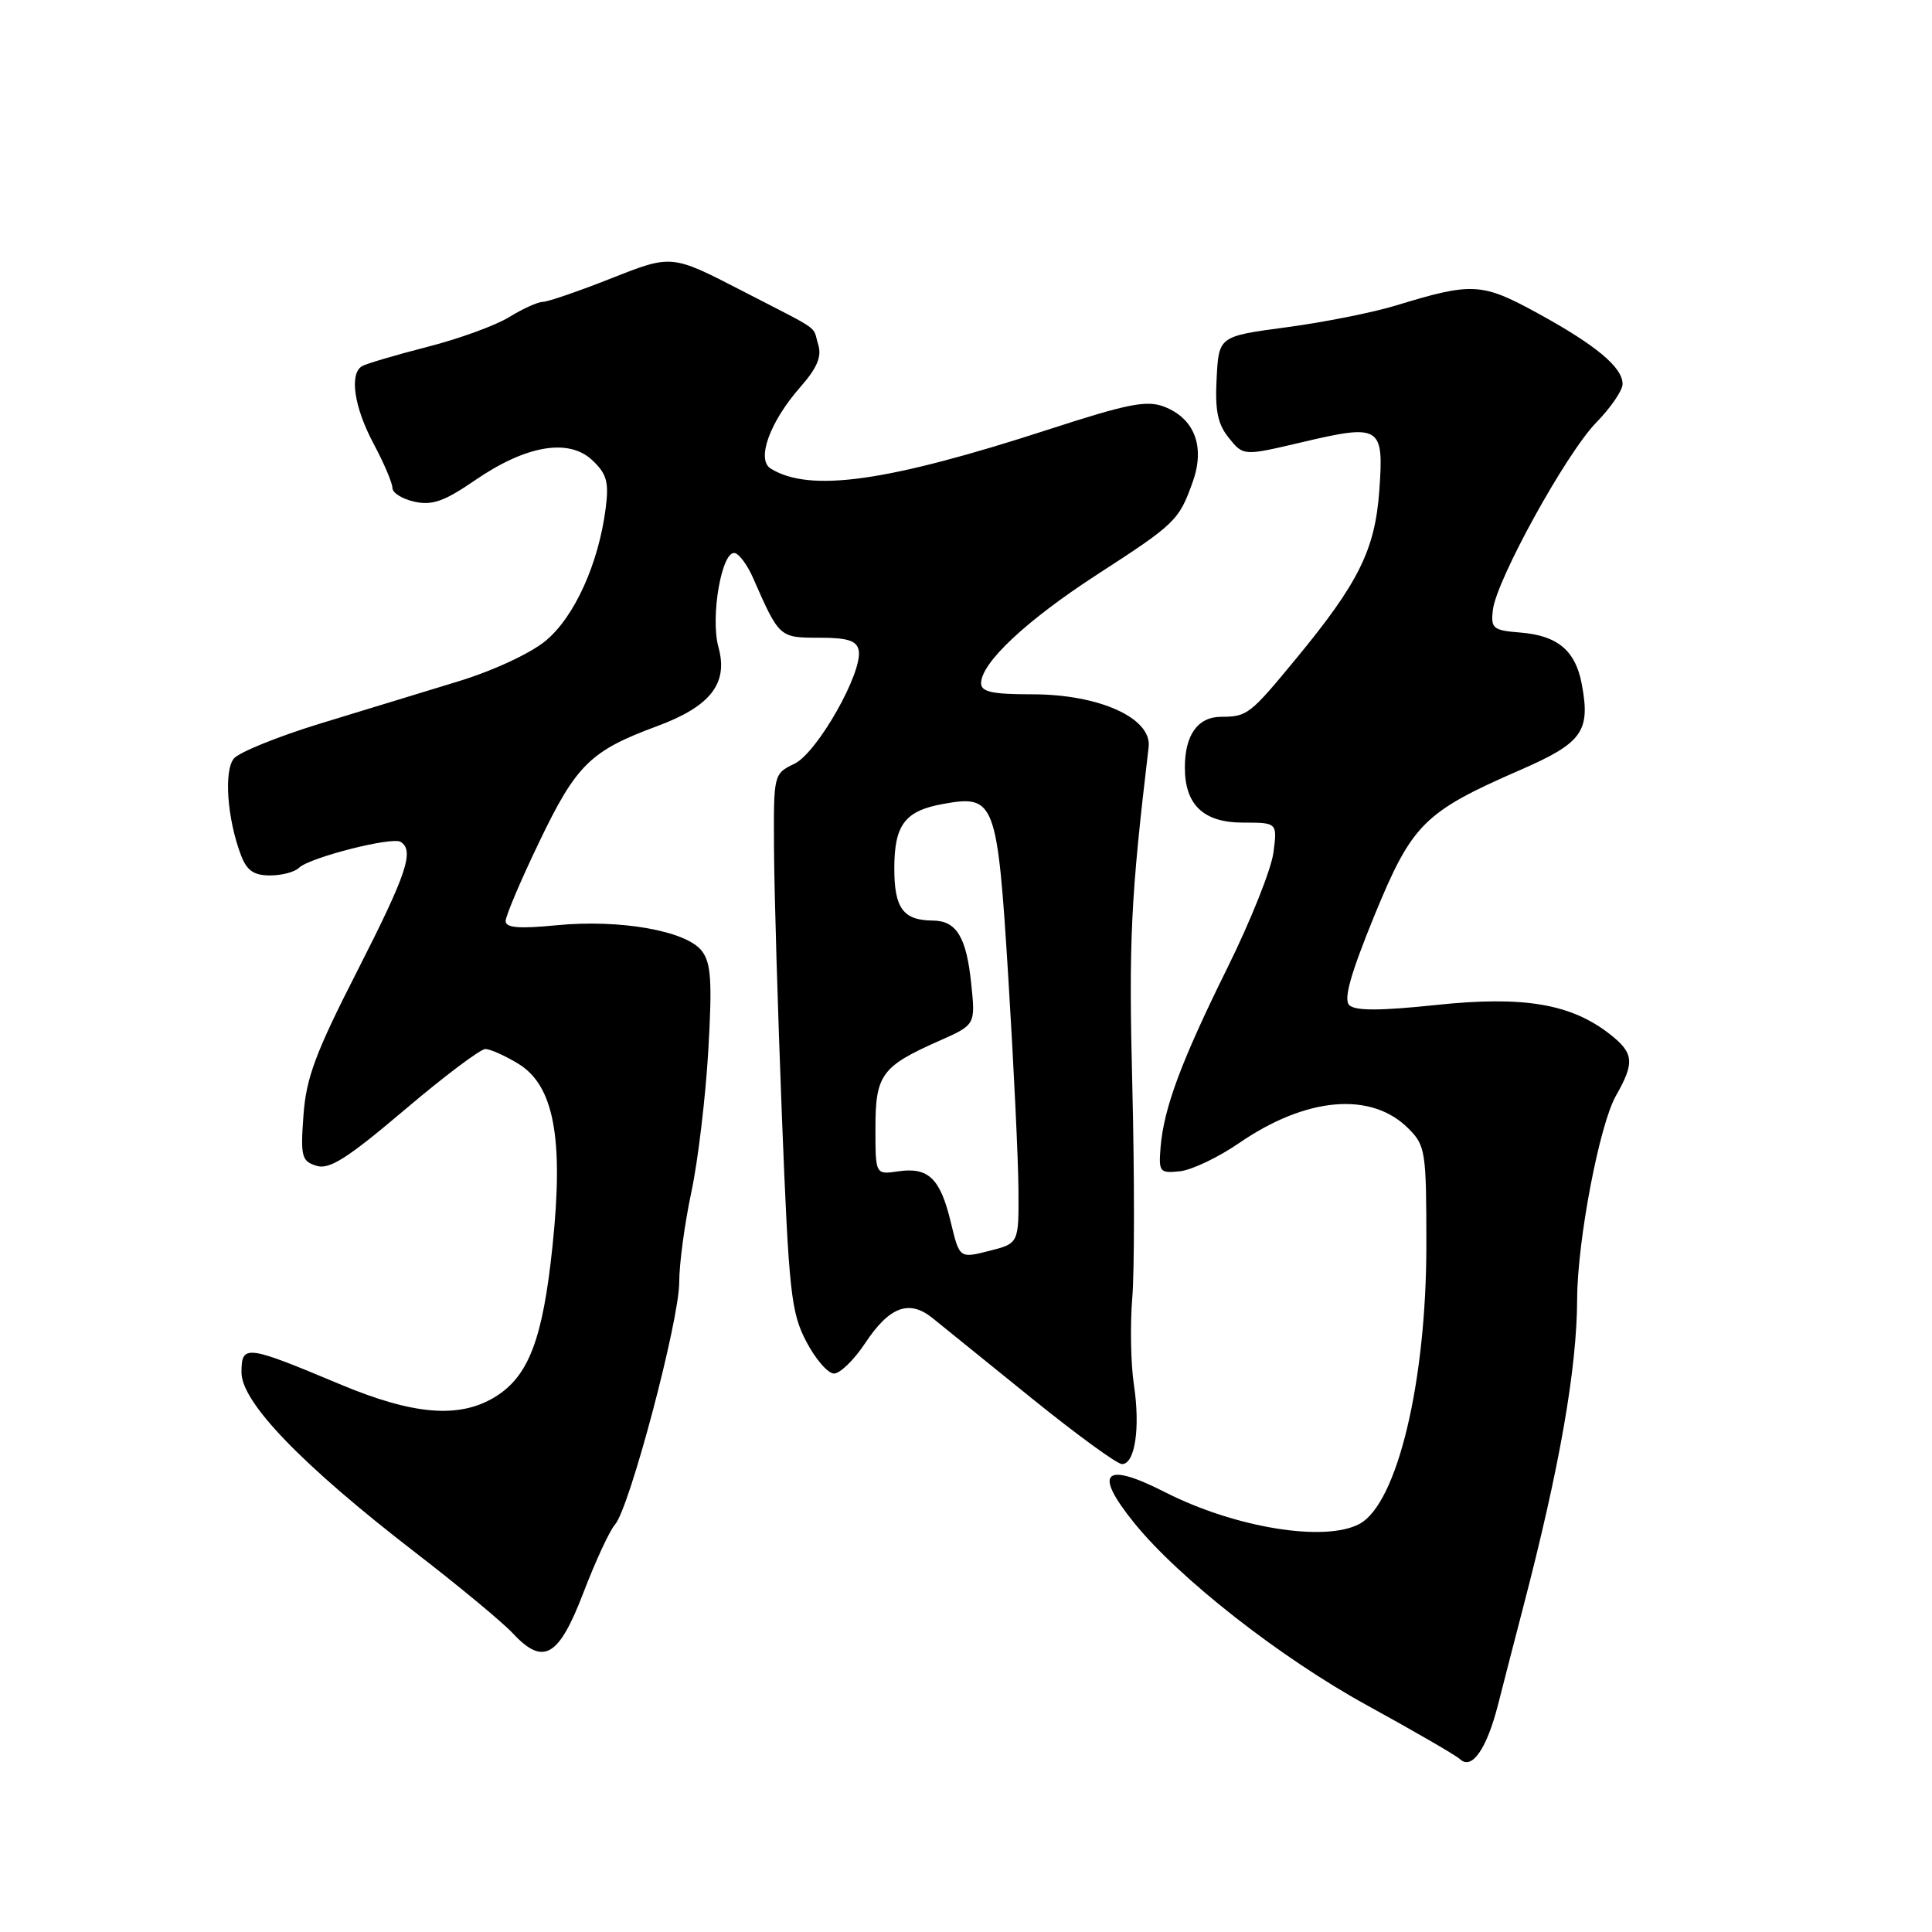 <?xml version="1.0" encoding="UTF-8" standalone="no"?>
<!DOCTYPE svg PUBLIC "-//W3C//DTD SVG 1.1//EN" "http://www.w3.org/Graphics/SVG/1.1/DTD/svg11.dtd" >
<svg xmlns="http://www.w3.org/2000/svg" xmlns:xlink="http://www.w3.org/1999/xlink" version="1.1" viewBox="0 0 256 256">
 <g >
 <path fill="currentColor"
d=" M 198.49 225.91 C 199.24 222.94 200.75 217.12 201.82 213.00 C 206.65 194.49 208.95 181.38 208.98 172.14 C 209.01 164.37 211.93 149.04 214.12 145.19 C 216.62 140.80 216.50 139.54 213.36 137.07 C 208.19 133.00 201.91 131.94 190.33 133.16 C 182.85 133.95 179.55 133.95 178.78 133.18 C 178.01 132.41 178.96 129.05 182.09 121.38 C 187.10 109.16 188.66 107.60 201.43 102.03 C 209.69 98.43 210.77 96.92 209.59 90.63 C 208.76 86.21 206.39 84.22 201.50 83.82 C 197.82 83.53 197.53 83.28 197.81 80.84 C 198.27 76.85 207.52 60.08 211.51 55.99 C 213.43 54.03 215.00 51.73 215.00 50.88 C 215.00 48.67 211.45 45.71 203.72 41.49 C 196.34 37.45 195.08 37.39 185.00 40.47 C 181.97 41.40 175.45 42.70 170.50 43.36 C 161.50 44.56 161.50 44.56 161.21 50.12 C 160.98 54.41 161.35 56.21 162.84 58.04 C 164.76 60.42 164.76 60.42 172.42 58.62 C 182.92 56.14 183.38 56.43 182.77 64.94 C 182.21 72.82 180.05 77.20 171.76 87.25 C 165.62 94.70 165.27 94.97 161.79 94.98 C 158.70 95.00 157.00 97.39 157.00 101.71 C 157.00 106.65 159.48 109.00 164.69 109.00 C 169.26 109.00 169.26 109.00 168.73 113.01 C 168.43 115.22 165.69 122.08 162.63 128.26 C 156.49 140.68 154.21 146.83 153.78 152.04 C 153.52 155.30 153.66 155.48 156.35 155.20 C 157.92 155.03 161.45 153.35 164.19 151.46 C 173.09 145.34 181.69 144.60 186.61 149.52 C 188.89 151.80 189.00 152.53 189.00 165.01 C 189.00 183.14 185.13 199.26 180.13 201.93 C 175.55 204.38 163.66 202.44 154.41 197.74 C 146.29 193.60 144.82 195.02 150.25 201.75 C 156.19 209.12 169.66 219.67 181.19 225.99 C 187.41 229.40 192.93 232.60 193.46 233.10 C 195.02 234.59 196.99 231.76 198.49 225.91 Z  M 77.32 211.00 C 78.90 206.88 80.77 202.82 81.50 202.00 C 83.43 199.78 90.00 175.01 90.00 169.90 C 90.00 167.48 90.72 162.12 91.60 158.00 C 92.48 153.88 93.49 145.43 93.85 139.24 C 94.38 130.04 94.23 127.62 93.00 126.01 C 90.97 123.34 82.17 121.78 73.75 122.60 C 68.75 123.09 67.00 122.94 67.00 122.04 C 67.00 121.37 69.01 116.63 71.48 111.50 C 76.35 101.35 78.25 99.48 86.99 96.25 C 94.14 93.62 96.53 90.57 95.20 85.76 C 94.08 81.70 95.68 72.73 97.42 73.30 C 98.02 73.49 99.08 74.96 99.78 76.57 C 103.26 84.49 103.27 84.50 108.52 84.50 C 112.32 84.50 113.52 84.88 113.78 86.17 C 114.36 89.04 108.29 99.75 105.27 101.20 C 102.51 102.53 102.50 102.57 102.56 112.52 C 102.59 118.01 103.06 133.97 103.61 148.00 C 104.53 171.25 104.81 173.88 106.83 177.75 C 108.05 180.09 109.70 182.00 110.51 182.00 C 111.31 182.00 113.15 180.21 114.60 178.03 C 117.83 173.14 120.45 172.15 123.55 174.64 C 124.81 175.67 130.72 180.44 136.67 185.25 C 142.62 190.06 148.02 194.00 148.67 194.00 C 150.39 194.00 151.11 189.22 150.25 183.50 C 149.83 180.75 149.74 175.57 150.03 172.00 C 150.33 168.43 150.33 155.82 150.04 144.00 C 149.55 124.61 149.82 119.04 152.20 99.00 C 152.66 95.17 145.69 92.00 136.79 92.00 C 131.49 92.00 130.00 91.68 130.00 90.53 C 130.00 87.83 136.00 82.21 145.36 76.14 C 155.80 69.38 156.23 68.96 158.06 63.80 C 159.70 59.16 158.27 55.44 154.26 53.89 C 151.95 53.00 149.47 53.49 139.00 56.89 C 117.54 63.86 107.29 65.30 102.11 62.08 C 100.20 60.88 102.01 55.89 106.02 51.32 C 108.27 48.76 108.91 47.26 108.42 45.67 C 107.61 43.03 109.12 44.10 98.25 38.49 C 89.00 33.72 89.00 33.72 81.05 36.86 C 76.68 38.59 72.57 40.00 71.92 40.00 C 71.27 40.00 69.27 40.91 67.48 42.01 C 65.69 43.12 60.78 44.91 56.56 45.98 C 52.35 47.06 48.47 48.21 47.95 48.53 C 46.27 49.57 46.93 53.97 49.50 58.79 C 50.88 61.37 52.00 64.01 52.00 64.66 C 52.00 65.31 53.32 66.13 54.93 66.48 C 57.27 67.00 58.89 66.42 62.91 63.66 C 69.67 59.01 75.34 58.03 78.47 60.97 C 80.40 62.79 80.70 63.85 80.26 67.33 C 79.32 74.69 76.11 81.76 72.30 84.91 C 70.24 86.61 65.29 88.90 60.61 90.32 C 56.15 91.68 47.94 94.19 42.38 95.89 C 36.81 97.60 31.68 99.68 30.99 100.51 C 29.64 102.14 30.11 108.53 31.93 113.32 C 32.70 115.35 33.63 116.00 35.78 116.00 C 37.33 116.00 39.05 115.55 39.60 115.00 C 40.96 113.64 51.93 110.84 53.08 111.55 C 54.94 112.70 53.90 115.78 47.35 128.64 C 41.81 139.49 40.57 142.81 40.21 147.78 C 39.81 153.24 39.97 153.86 41.92 154.47 C 43.63 155.02 45.98 153.53 53.59 147.08 C 58.83 142.63 63.66 139.00 64.31 139.00 C 64.97 139.01 66.92 139.88 68.66 140.94 C 73.40 143.82 74.71 150.79 73.21 165.11 C 71.92 177.48 70.04 182.39 65.58 185.11 C 60.84 188.00 54.76 187.50 45.00 183.40 C 32.55 178.18 32.00 178.12 32.00 181.87 C 32.00 185.83 40.04 194.15 55.00 205.69 C 60.78 210.14 66.61 214.98 67.96 216.43 C 72.00 220.77 74.04 219.58 77.32 211.00 Z  M 125.98 161.93 C 124.59 156.14 123.02 154.62 119.01 155.21 C 116.00 155.65 116.00 155.65 116.00 149.48 C 116.00 142.41 116.81 141.30 124.42 137.93 C 129.26 135.79 129.26 135.79 128.69 130.33 C 128.06 124.18 126.74 122.01 123.63 121.98 C 119.68 121.96 118.50 120.36 118.50 115.07 C 118.50 109.28 119.91 107.43 125.00 106.52 C 131.85 105.29 132.15 106.09 133.61 129.60 C 134.32 141.10 134.93 153.71 134.95 157.63 C 135.00 164.76 135.00 164.76 131.07 165.75 C 127.14 166.75 127.14 166.75 125.98 161.93 Z "/>
</g>
</svg>